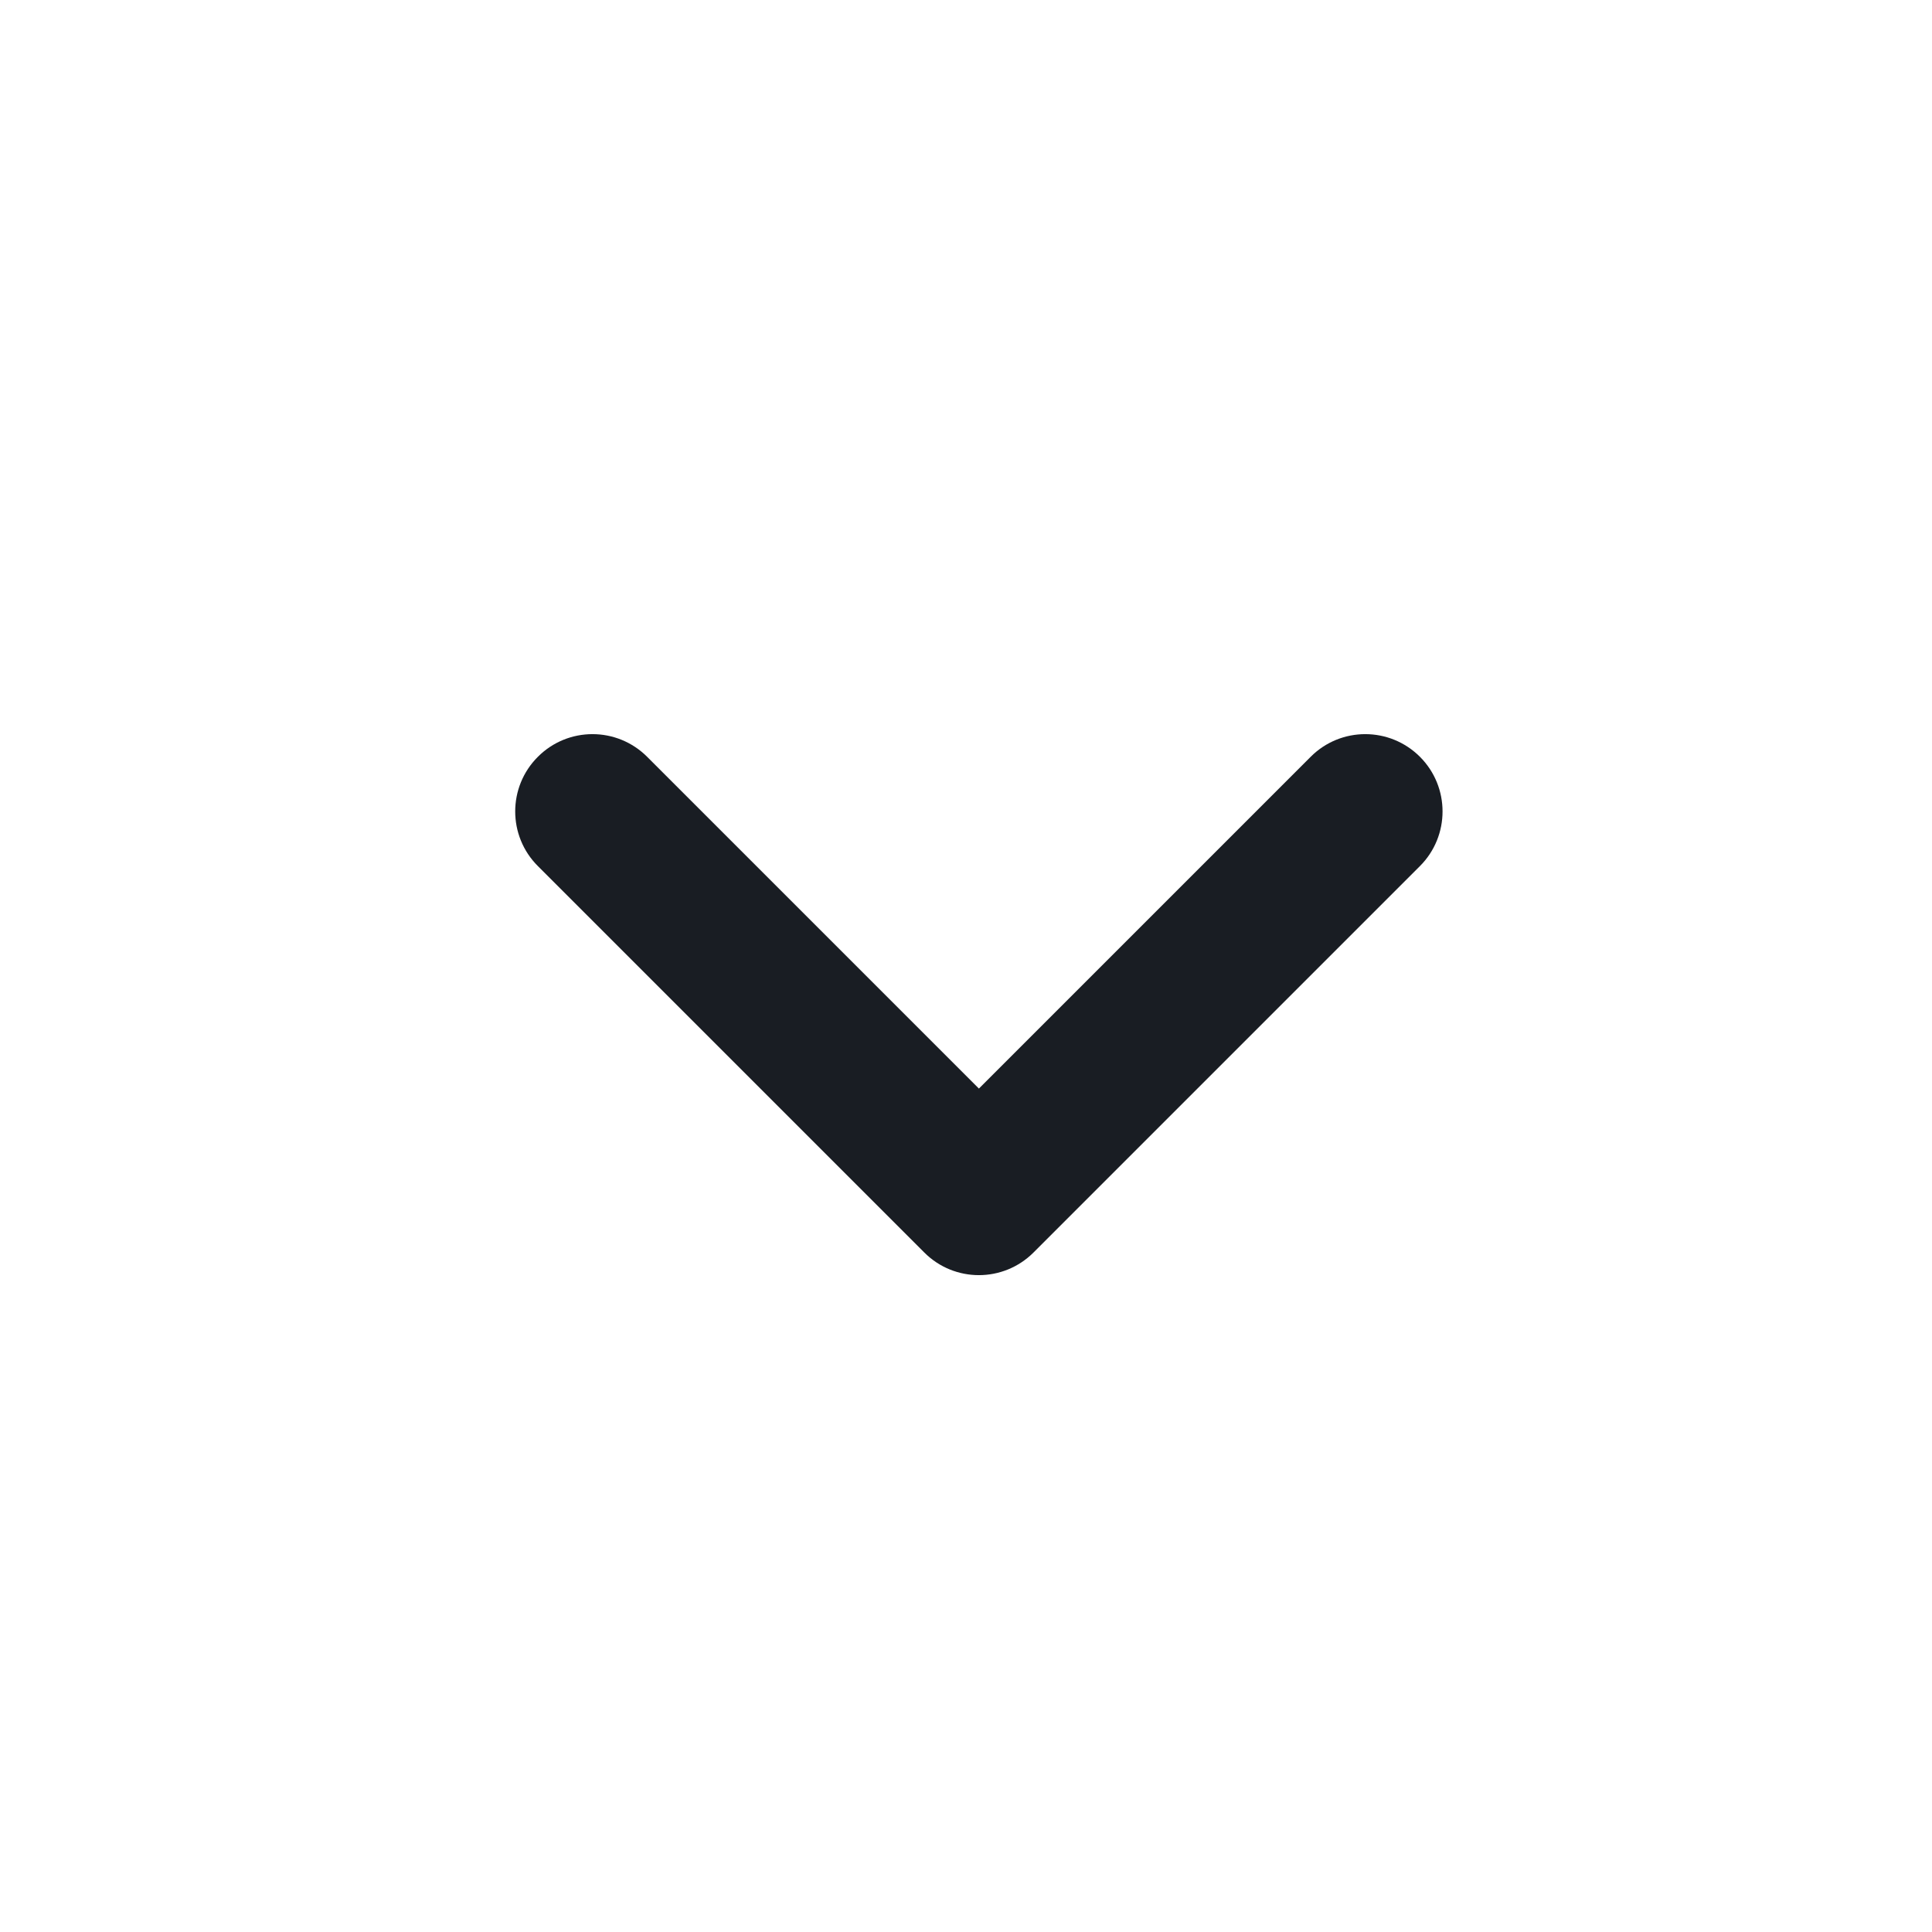<svg width="25" height="25" viewBox="0 0 25 25" fill="none" xmlns="http://www.w3.org/2000/svg">
<path fill-rule="evenodd" clip-rule="evenodd" d="M13.374 16.207C12.983 16.598 12.35 16.598 11.96 16.207L6.96 11.207C6.569 10.817 6.569 10.183 6.96 9.793C7.35 9.402 7.983 9.402 8.374 9.793L12.667 14.086L16.96 9.793C17.35 9.402 17.983 9.402 18.374 9.793C18.764 10.183 18.764 10.817 18.374 11.207L13.374 16.207Z" fill="#191D23"/>
</svg>
